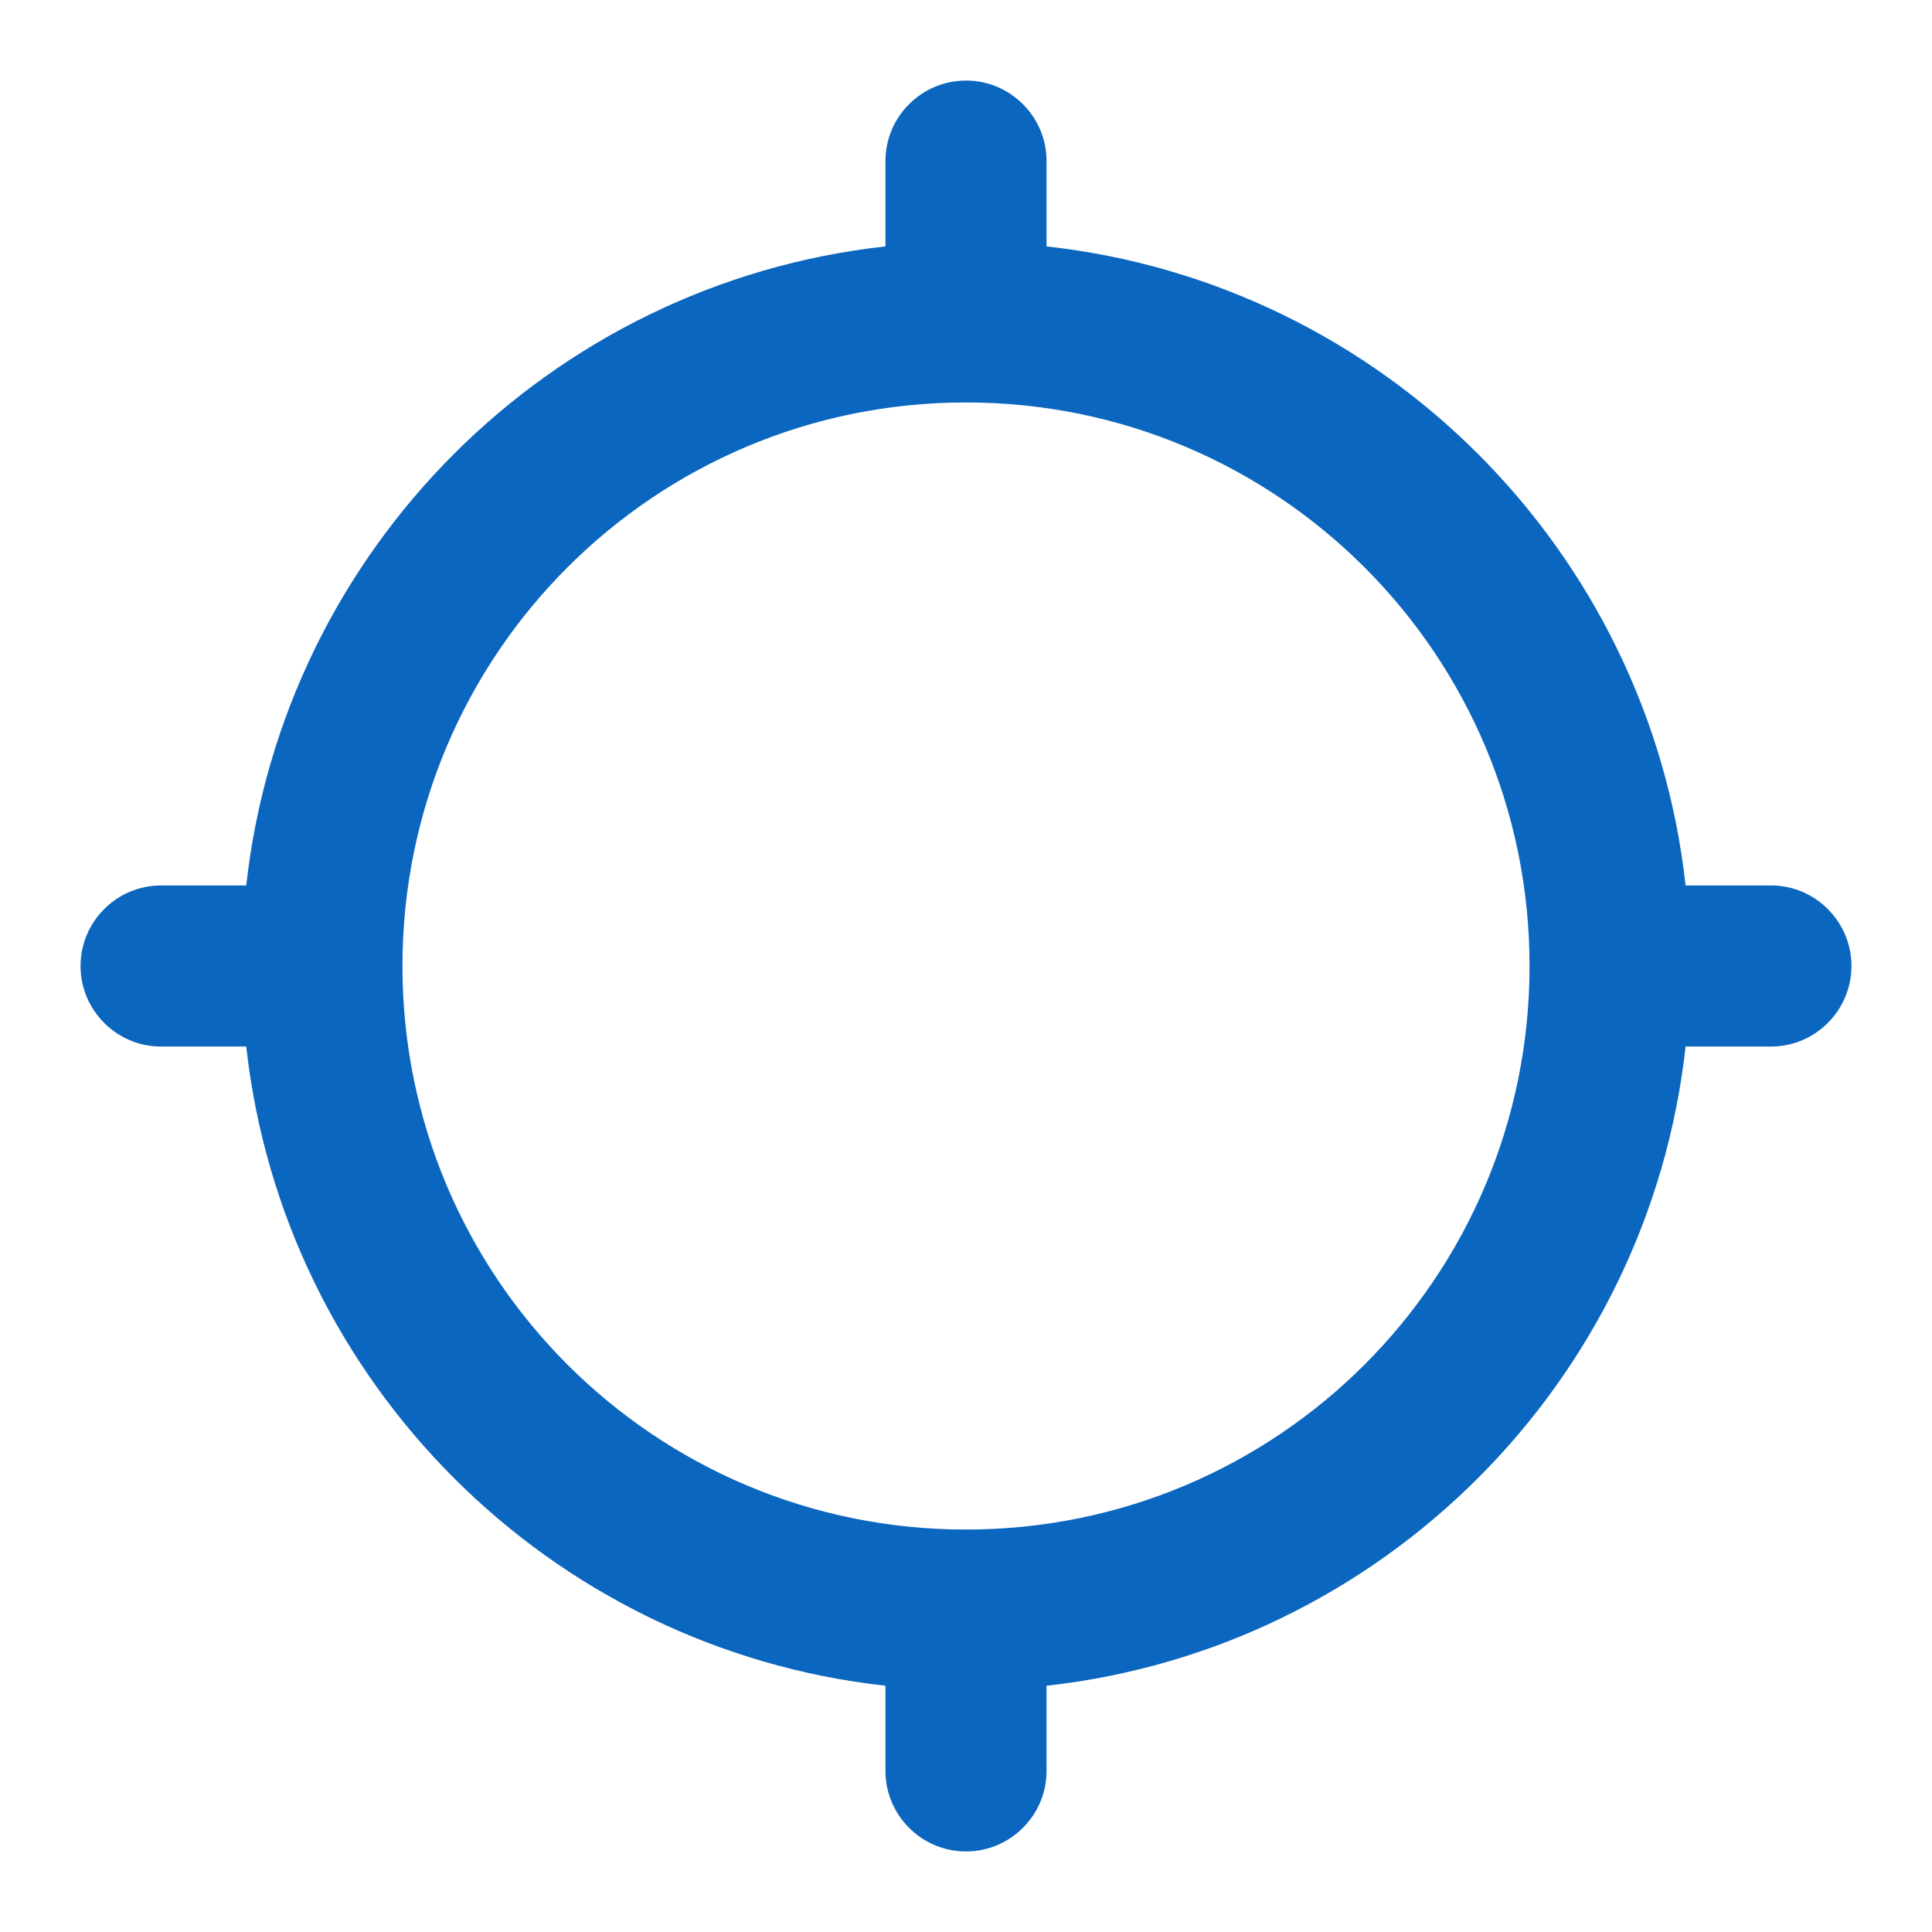 <svg width="13" height="13" viewBox="0 0 13 13" fill="none" xmlns="http://www.w3.org/2000/svg">
    <path d="M11.342 5.958C11.093 3.7 9.3 1.907 7.042 1.658V1.083C7.042 0.785 6.798 0.542 6.5 0.542C6.202 0.542 5.958 0.785 5.958 1.083V1.658C3.7 1.907 1.907 3.7 1.657 5.958H1.083C0.785 5.958 0.542 6.202 0.542 6.5C0.542 6.798 0.785 7.042 1.083 7.042H1.657C1.907 9.3 3.7 11.093 5.958 11.343V11.917C5.958 12.215 6.202 12.458 6.5 12.458C6.798 12.458 7.042 12.215 7.042 11.917V11.343C9.3 11.093 11.093 9.3 11.342 7.042H11.917C12.215 7.042 12.458 6.798 12.458 6.5C12.458 6.202 12.215 5.958 11.917 5.958H11.342ZM6.5 10.292C4.404 10.292 2.708 8.596 2.708 6.5C2.708 4.404 4.404 2.708 6.5 2.708C8.596 2.708 10.292 4.404 10.292 6.5C10.292 8.596 8.596 10.292 6.5 10.292Z" fill="#0B66BF"/>
</svg>
